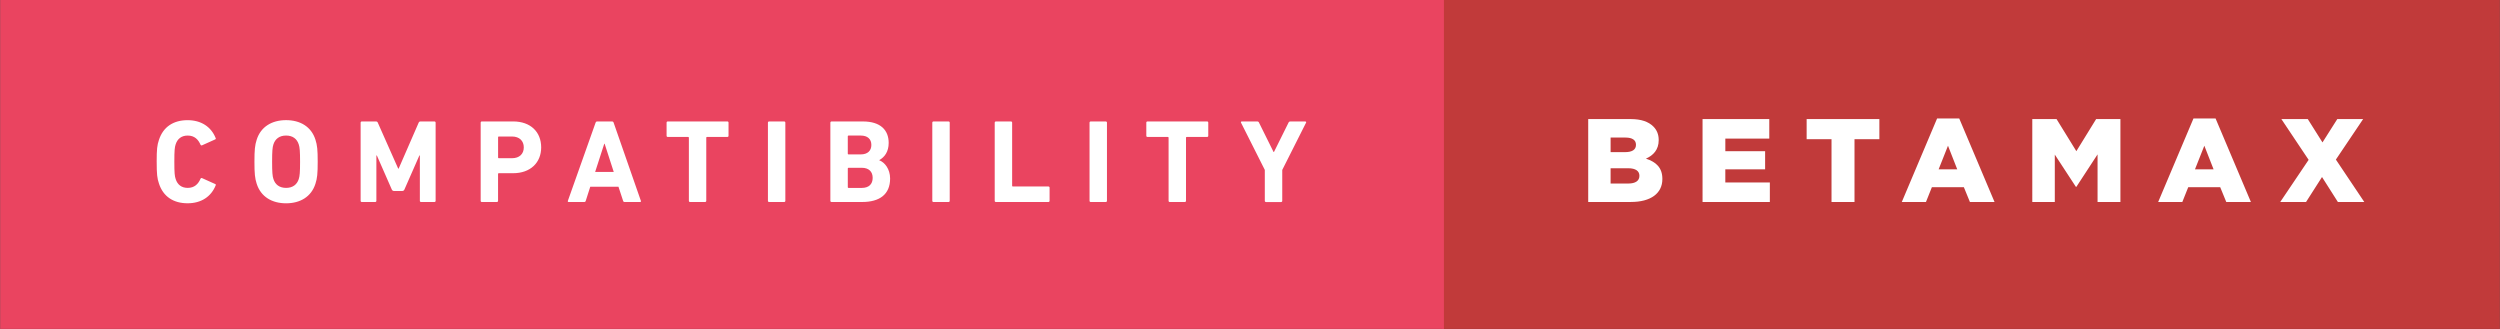 <svg xmlns="http://www.w3.org/2000/svg" width="266" height="35" viewBox="0 0 265.967 35"><rect x="0" y="0" width="265.967" height="35" fill="#333333" stroke="none"/><path fill="#C13A3A" d="M153.42 0h112.547v35H153.42z"/><path d="M168.97 12.67h4.526c1.108 0 1.89.277 2.407.794.353.353.566.82.566 1.424v.025c0 1.02-.58 1.626-1.36 1.966 1.07.35 1.75.956 1.75 2.153v.024c0 1.514-1.235 2.434-3.34 2.434h-4.55v-8.82zm3.92 3.517c.745 0 1.16-.252 1.16-.77v-.024c0-.48-.378-.756-1.108-.756h-1.59v1.55h1.54zm.353 3.34c.744 0 1.173-.29 1.173-.807v-.025c0-.48-.38-.794-1.197-.794h-1.868v1.628h1.89zm7.897-6.857h7.095v2.08h-4.676v1.336h4.233v1.93h-4.235v1.397h4.738v2.08h-7.16V12.67zm13.716 2.143h-2.646V12.67h7.738v2.143h-2.646v6.68h-2.445v-6.68zm11.234-2.206h2.357l3.756 8.886h-2.62l-.645-1.576h-3.402l-.63 1.576h-2.572l3.756-8.886zm2.143 5.408l-.983-2.51-.996 2.51h1.98zm7.984-5.345h2.584l2.106 3.416 2.105-3.416h2.584v8.823h-2.432v-5.067l-2.256 3.454h-.05l-2.244-3.43v5.043h-2.395V12.67zm17.148-.063h2.356l3.758 8.886h-2.62l-.645-1.576h-3.402l-.63 1.576h-2.57l3.756-8.886zm2.143 5.408l-.983-2.51-.996 2.51h1.977zm10.112-1.01l-2.898-4.335h2.81l1.564 2.483 1.575-2.483h2.75l-2.9 4.31 3.025 4.514h-2.81l-1.69-2.66-1.7 2.66h-2.748l3.024-4.488z" fill="#fff"/><path fill="#EA4460" d="M0 0h153.617v35H0z"/><path d="M16.654 17.21c0-1.325.05-1.766.24-2.32.452-1.4 1.55-2.104 3.05-2.104 1.448 0 2.507.706 2.986 1.903.038.06.013.124-.063.15l-1.373.617c-.076.038-.14.013-.177-.063-.24-.555-.643-.97-1.36-.97-.67 0-1.098.352-1.286.944-.1.314-.137.617-.137 1.84s.037 1.523.14 1.84c.187.592.616.944 1.284.944.72 0 1.122-.416 1.36-.97.04-.076.102-.102.178-.063l1.373.617c.076.025.102.09.063.15-.48 1.198-1.537 1.904-2.986 1.904-1.5 0-2.597-.705-3.05-2.103-.19-.554-.24-.995-.24-2.32zm10.642 2.344c-.19-.593-.24-1.072-.24-2.345 0-1.275.05-1.754.24-2.346.44-1.387 1.626-2.08 3.126-2.08s2.685.693 3.125 2.08c.19.592.24 1.07.24 2.344 0 1.27-.05 1.75-.24 2.344-.44 1.386-1.626 2.08-3.125 2.08-1.5 0-2.685-.694-3.126-2.08zm4.475-.505c.103-.304.14-.72.14-1.84s-.037-1.54-.14-1.84c-.187-.594-.642-.947-1.347-.947-.706 0-1.16.353-1.35.945-.1.302-.138.717-.138 1.84s.037 1.537.14 1.84c.187.592.642.944 1.348.944.705 0 1.16-.352 1.35-.945zm6.584-6c0-.076.05-.126.126-.126h1.5c.1 0 .164.038.2.126l2.17 4.89h.05l2.13-4.89c.038-.088.1-.126.2-.126h1.477c.075 0 .126.05.126.126v8.318c0 .076-.05.126-.126.126h-1.425c-.075 0-.126-.05-.126-.126V16.54h-.05l-1.59 3.618c-.05.113-.125.163-.238.163h-.87c-.113 0-.188-.05-.24-.16L40.08 16.54h-.05v4.828c0 .076-.05.126-.125.126H38.48c-.075 0-.126-.05-.126-.126v-8.32zm12.898 8.445c-.075 0-.126-.05-.126-.126v-8.32c0-.077.05-.127.126-.127h3.327c1.863 0 2.985 1.122 2.985 2.76 0 1.613-1.135 2.748-2.987 2.748h-1.525c-.05 0-.076.025-.076.076v2.86c0 .077-.05.127-.127.127h-1.6zm4.462-5.81c0-.694-.467-1.16-1.248-1.16h-1.41c-.052 0-.077.025-.077.076v2.157c0 .05.023.076.074.076h1.41c.782 0 1.25-.455 1.25-1.148zm7.642-2.635c.025-.076.075-.126.164-.126h1.588c.088 0 .14.05.164.126l2.898 8.318c.025.076 0 .126-.088.126h-1.64c-.088 0-.138-.038-.163-.126l-.493-1.5h-3l-.48 1.5c-.024.088-.075.126-.163.126h-1.65c-.09 0-.114-.05-.09-.126l2.95-8.318zm1.928 5.243l-.97-3h-.038l-.97 3h1.978zm8.12 3.202c-.075 0-.125-.05-.125-.126v-6.72c0-.05-.027-.076-.078-.076h-2.168c-.075 0-.126-.05-.126-.126v-1.4c0-.076.05-.126.125-.126h6.34c.076 0 .126.05.126.126v1.4c0 .075-.05.125-.126.125h-2.168c-.05 0-.075.025-.075.076v6.72c0 .074-.05.124-.125.124h-1.6zm8.286-8.445c0-.076.05-.126.126-.126h1.6c.077 0 .127.05.127.126v8.318c0 .076-.05.126-.126.126h-1.6c-.076 0-.127-.05-.127-.126V13.05zm6.645 0c0-.076.05-.126.126-.126h3.34c1.867 0 2.737.92 2.737 2.28 0 .934-.43 1.513-.996 1.828v.025c.568.214 1.148.92 1.148 1.94 0 1.69-1.122 2.496-2.975 2.496H88.46c-.075 0-.126-.05-.126-.126V13.05zm3.24 3.378c.705 0 1.12-.378 1.12-1.008s-.415-.996-1.12-.996h-1.312c-.05 0-.076.025-.076.076v1.853c0 .05.025.076.076.076h1.31zm-1.31 3.567h1.41c.756 0 1.16-.403 1.16-1.07 0-.656-.404-1.072-1.16-1.072h-1.41c-.052 0-.077.025-.077.076v1.99c0 .05.025.074.076.074zm8.915-6.945c0-.076.05-.126.125-.126h1.6c.077 0 .127.05.127.126v8.318c0 .076-.05.126-.126.126h-1.6c-.076 0-.127-.05-.127-.126V13.05zm6.643 0c0-.076.05-.126.126-.126h1.6c.075 0 .125.05.125.126v6.718c0 .05.025.075.076.075h3.78c.077 0 .128.05.128.127v1.398c0 .076-.052.126-.128.126h-5.583c-.076 0-.127-.05-.127-.126V13.05zm10.087 0c0-.076.05-.126.126-.126h1.6c.076 0 .127.05.127.126v8.318c0 .076-.05.126-.126.126h-1.6c-.076 0-.127-.05-.127-.126V13.05zm8.536 8.445c-.076 0-.126-.05-.126-.126v-6.72c0-.05-.025-.076-.076-.076h-2.168c-.075 0-.126-.05-.126-.126v-1.4c0-.076.05-.126.126-.126h6.34c.076 0 .126.05.126.126v1.4c0 .075-.05.125-.126.125h-2.168c-.05 0-.075.025-.075.076v6.72c0 .074-.05.124-.126.124h-1.6zm10.238 0c-.075 0-.126-.05-.126-.126v-3.29l-2.533-5.03c-.025-.063 0-.126.088-.126h1.64c.088 0 .15.038.188.126l1.55 3.126h.04l1.55-3.125c.038-.086.1-.124.19-.124h1.587c.09 0 .126.063.09.126l-2.534 5.03v3.29c0 .075-.05.125-.127.125h-1.6z" fill="#fff"/></svg>